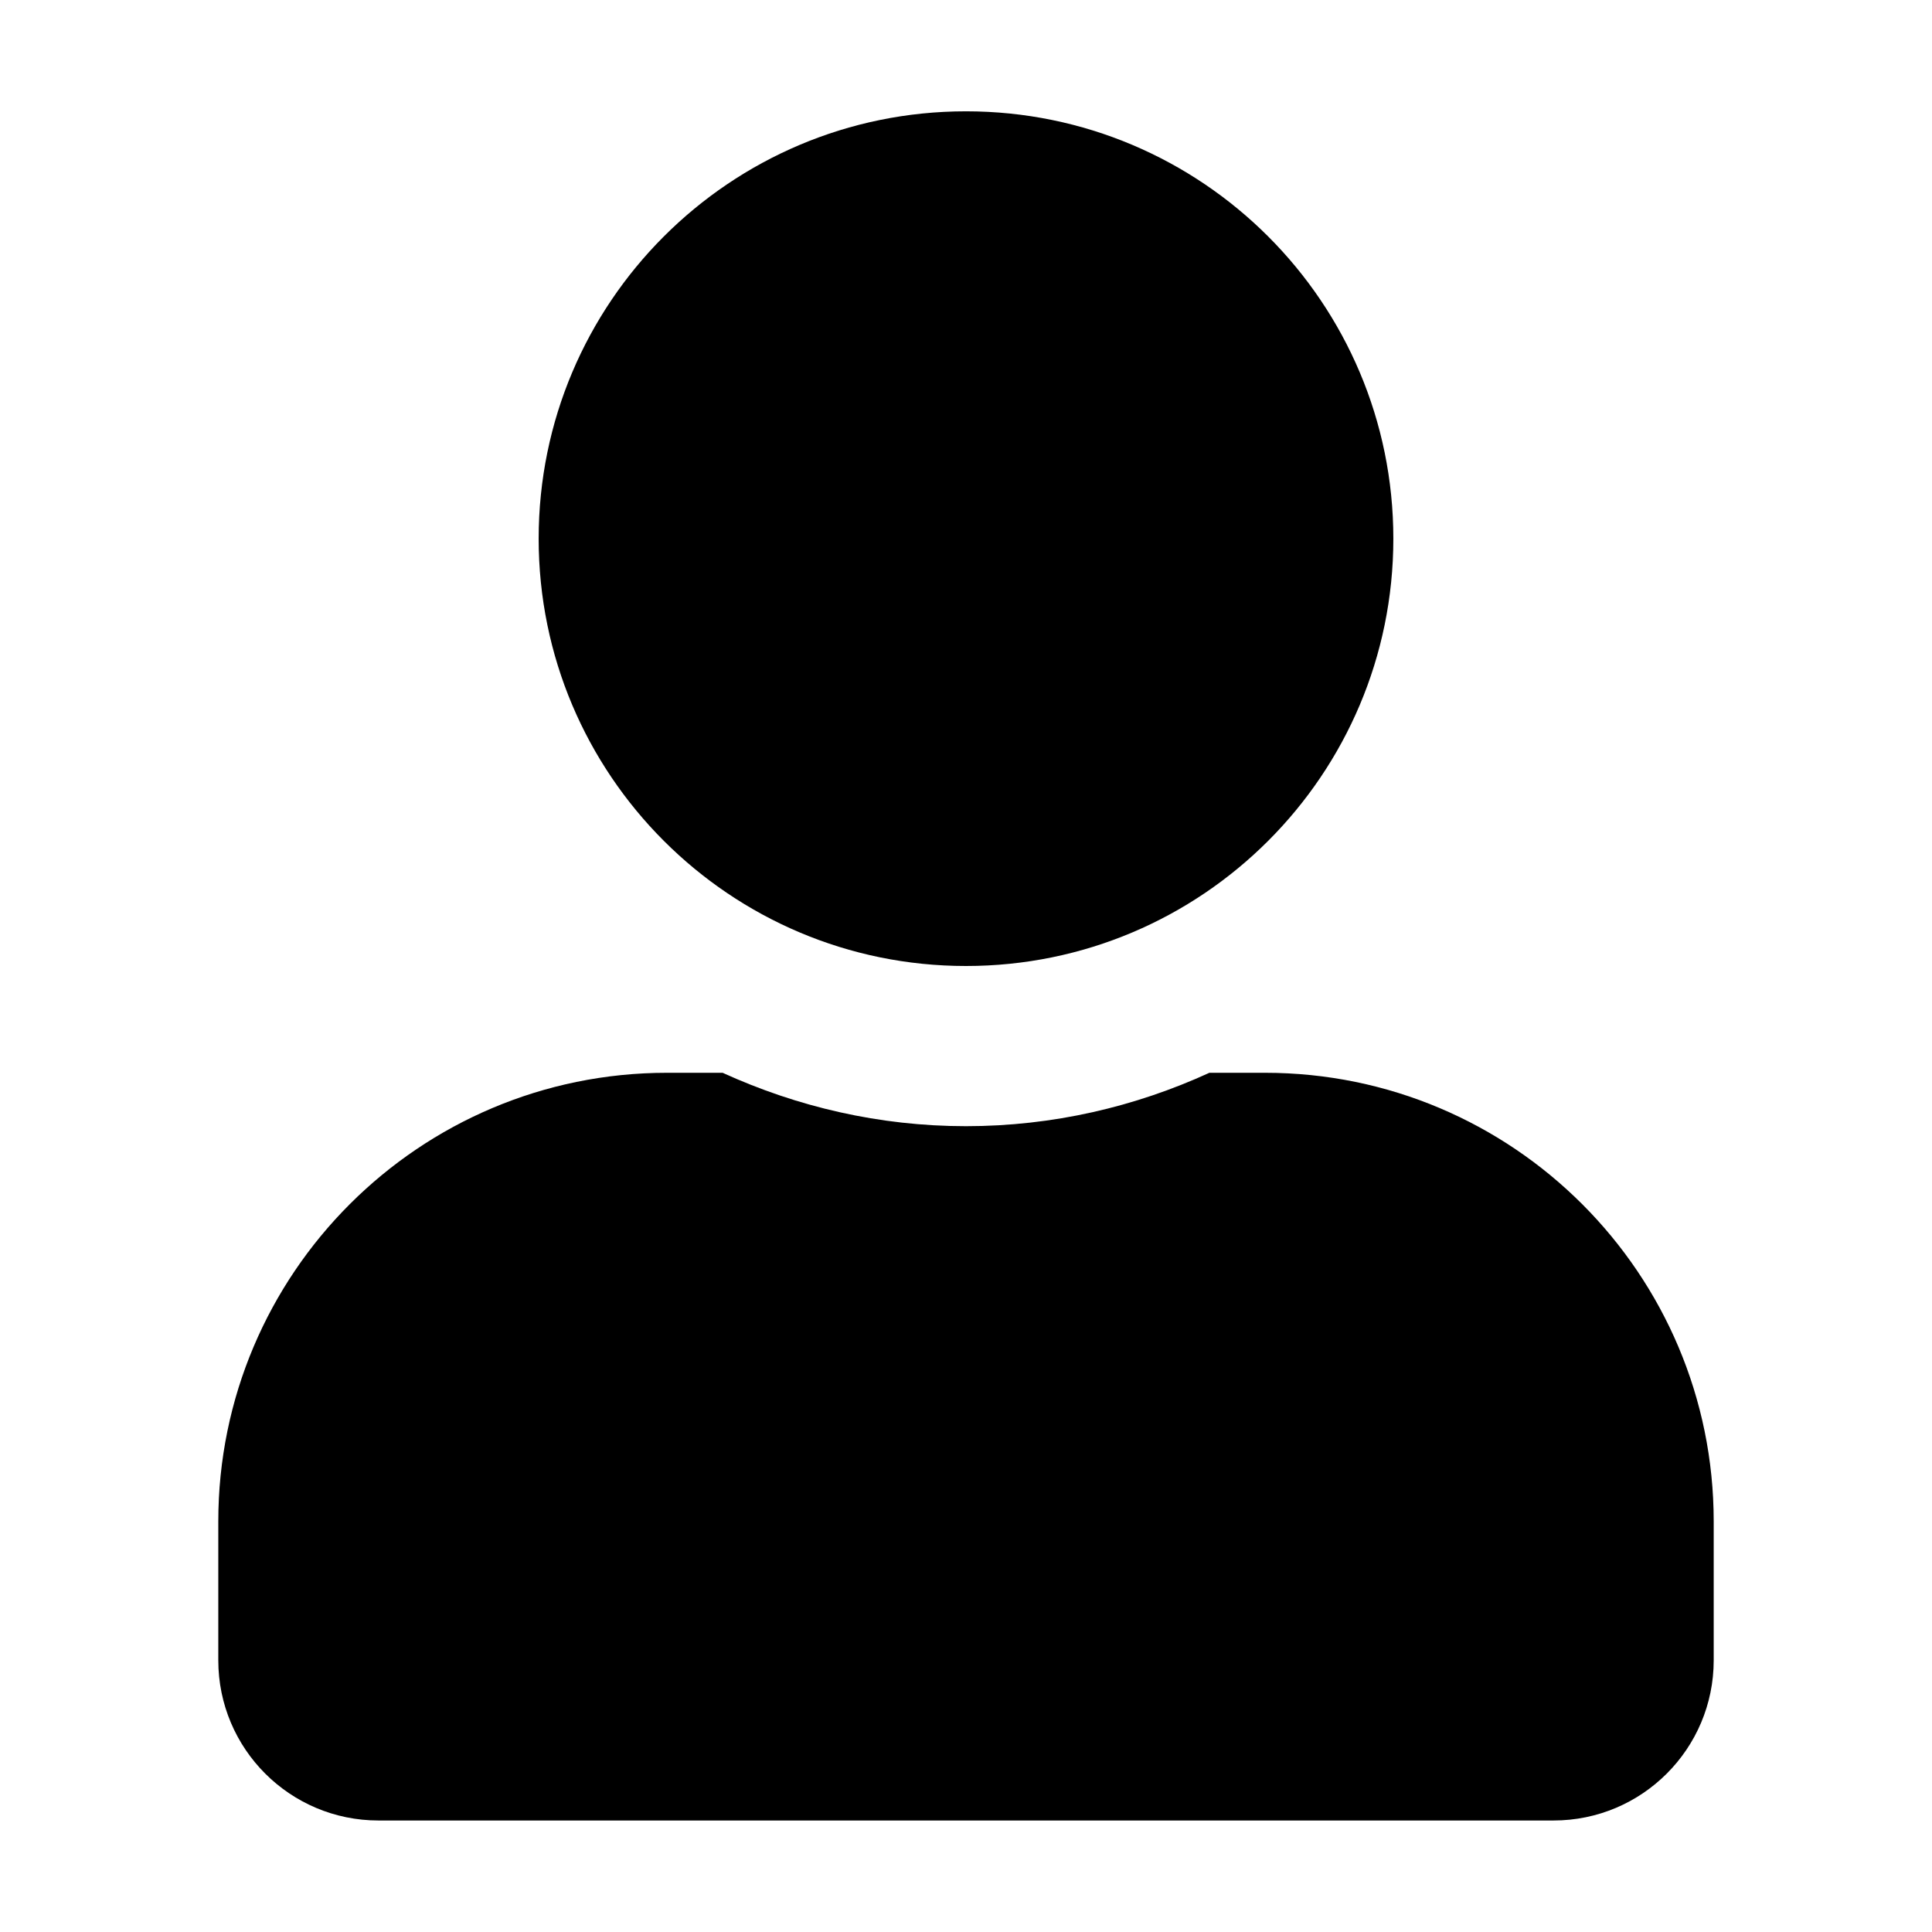 <?xml version="1.0" encoding="utf-8"?>
<!-- Generator: Adobe Illustrator 24.0.1, SVG Export Plug-In . SVG Version: 6.00 Build 0)  -->
<svg version="1.1" id="Layer_1" focusable="false" xmlns="http://www.w3.org/2000/svg" xmlns:xlink="http://www.w3.org/1999/xlink"
	 x="0px" y="0px" viewBox="0 0 1024 1024" style="enable-background:new 0 0 1024 1024;" xml:space="preserve">
<path d="M512,512c125.1,0,226.5-101.4,226.5-226.5S637.1,59,512,59S285.5,160.4,285.5,285.5S386.9,512,512,512z M670.5,568.6H641
	c-39.3,18-83,28.3-129,28.3s-89.5-10.3-129-28.3h-29.5c-131.3,0-237.8,106.5-237.8,237.8V880c0,46.9,38,84.9,84.9,84.9h622.8
	c46.9,0,84.9-38,84.9-84.9v-73.6C908.3,675.1,801.8,568.6,670.5,568.6z"/>
</svg>
